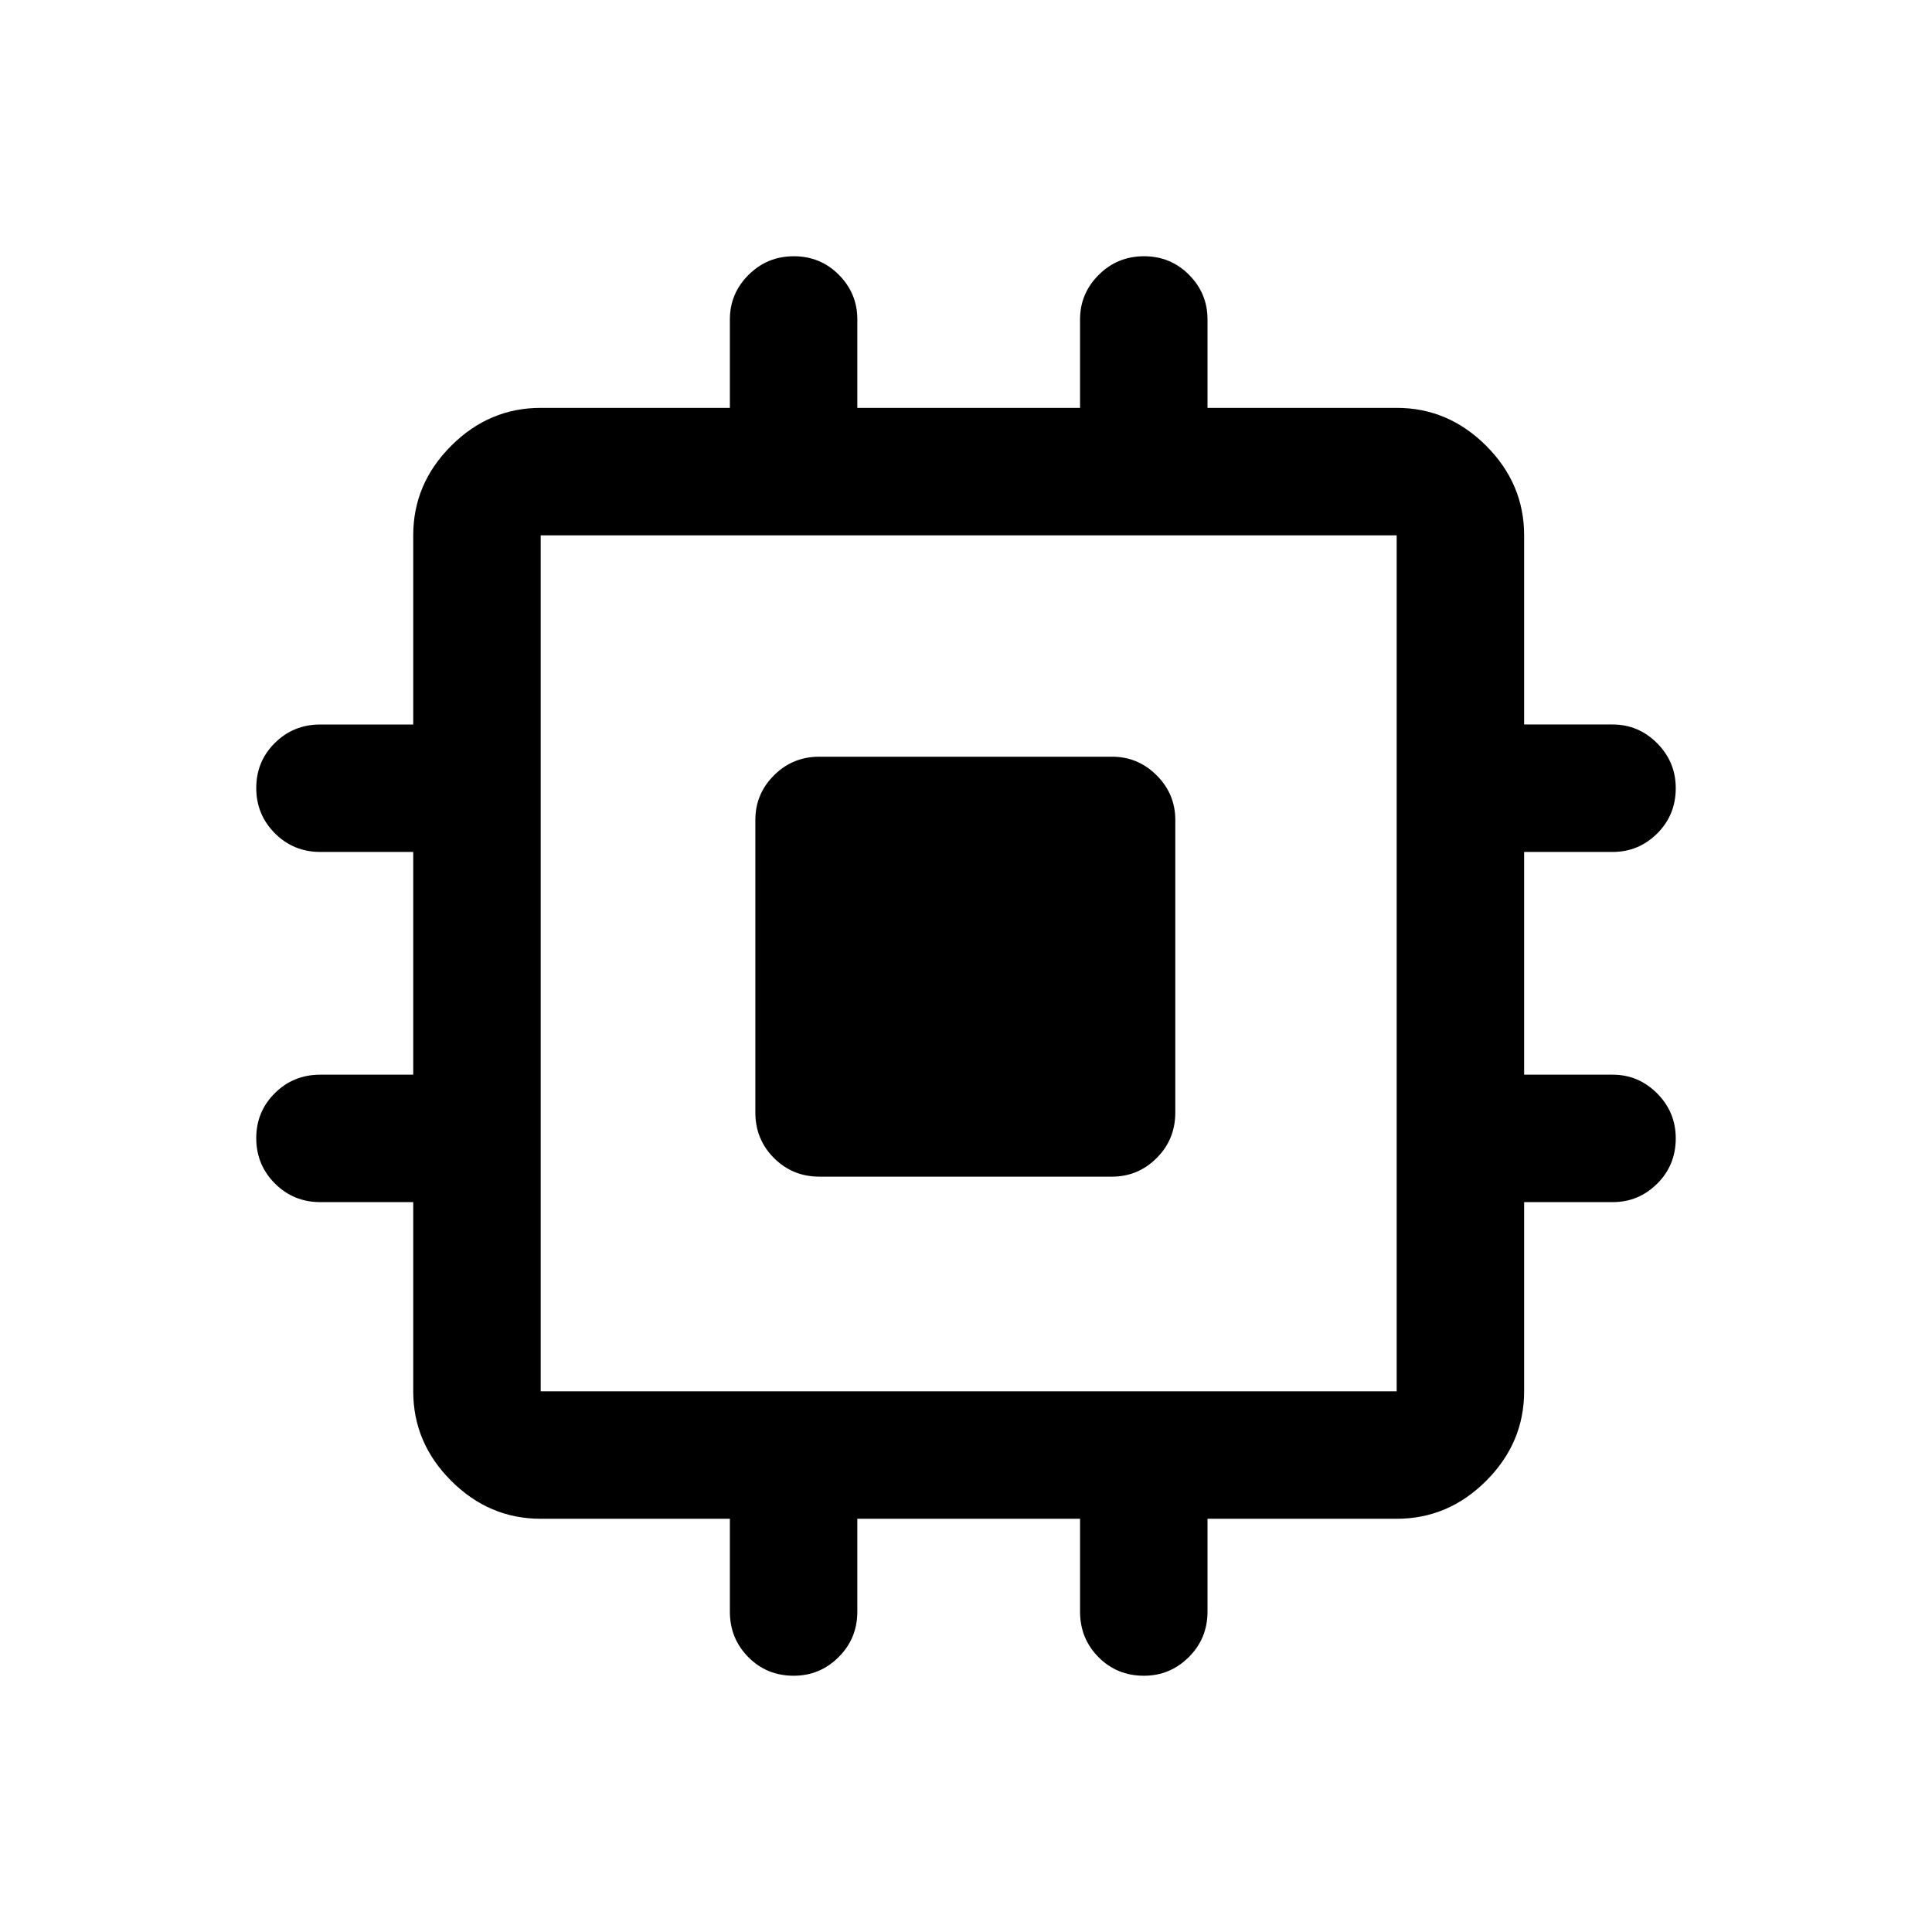 <svg xmlns="http://www.w3.org/2000/svg" height="40" viewBox="0 -960 960 960" width="40"><path d="M375.33-407.17v-145.4q0-12.92 9.25-22.17 9.25-9.26 22.59-9.26h145.4q12.92 0 22.17 9.26 9.26 9.25 9.26 22.17v145.4q0 13.34-9.26 22.59-9.25 9.25-22.17 9.25h-145.4q-13.34 0-22.59-9.25t-9.25-22.59Zm-12.66 248v-46.16h-94q-25.63 0-44.48-18.86-18.86-18.85-18.86-44.48v-94h-46.16q-13.34 0-22.59-9.28t-9.25-22.5q0-13.22 9.25-22.38 9.25-9.17 22.59-9.17h46.16v-110.67h-46.16q-13.34 0-22.59-9.28t-9.25-22.5q0-13.22 9.25-22.38 9.25-9.17 22.59-9.17h46.16v-94q0-25.63 18.86-44.48 18.85-18.85 44.48-18.85h94v-43.97q0-12.87 9.28-22.12 9.28-9.25 22.5-9.25t22.38 9.23q9.17 9.23 9.17 22.11v44h110.67v-43.97q0-12.87 9.28-22.12 9.28-9.25 22.5-9.25t22.38 9.23q9.17 9.23 9.17 22.11v44h94q25.63 0 44.48 18.85 18.85 18.85 18.85 44.48v94h43.97q12.87 0 22.12 9.31 9.25 9.31 9.25 22.31 0 13.38-9.23 22.55-9.23 9.16-22.11 9.16h-44V-426h43.97q12.87 0 22.12 9.31 9.25 9.31 9.25 22.31 0 13.38-9.23 22.55-9.23 9.16-22.11 9.16h-44v94q0 25.63-18.85 44.48-18.85 18.86-44.48 18.86h-94v46.16q0 13.34-9.31 22.59t-22.31 9.25q-13.38 0-22.55-9.25-9.16-9.25-9.16-22.59v-46.16H426v46.16q0 13.34-9.31 22.59t-22.31 9.25q-13.38 0-22.55-9.25-9.16-9.25-9.16-22.59ZM694-268.67V-694H268.67v425.33H694Z"/></svg>